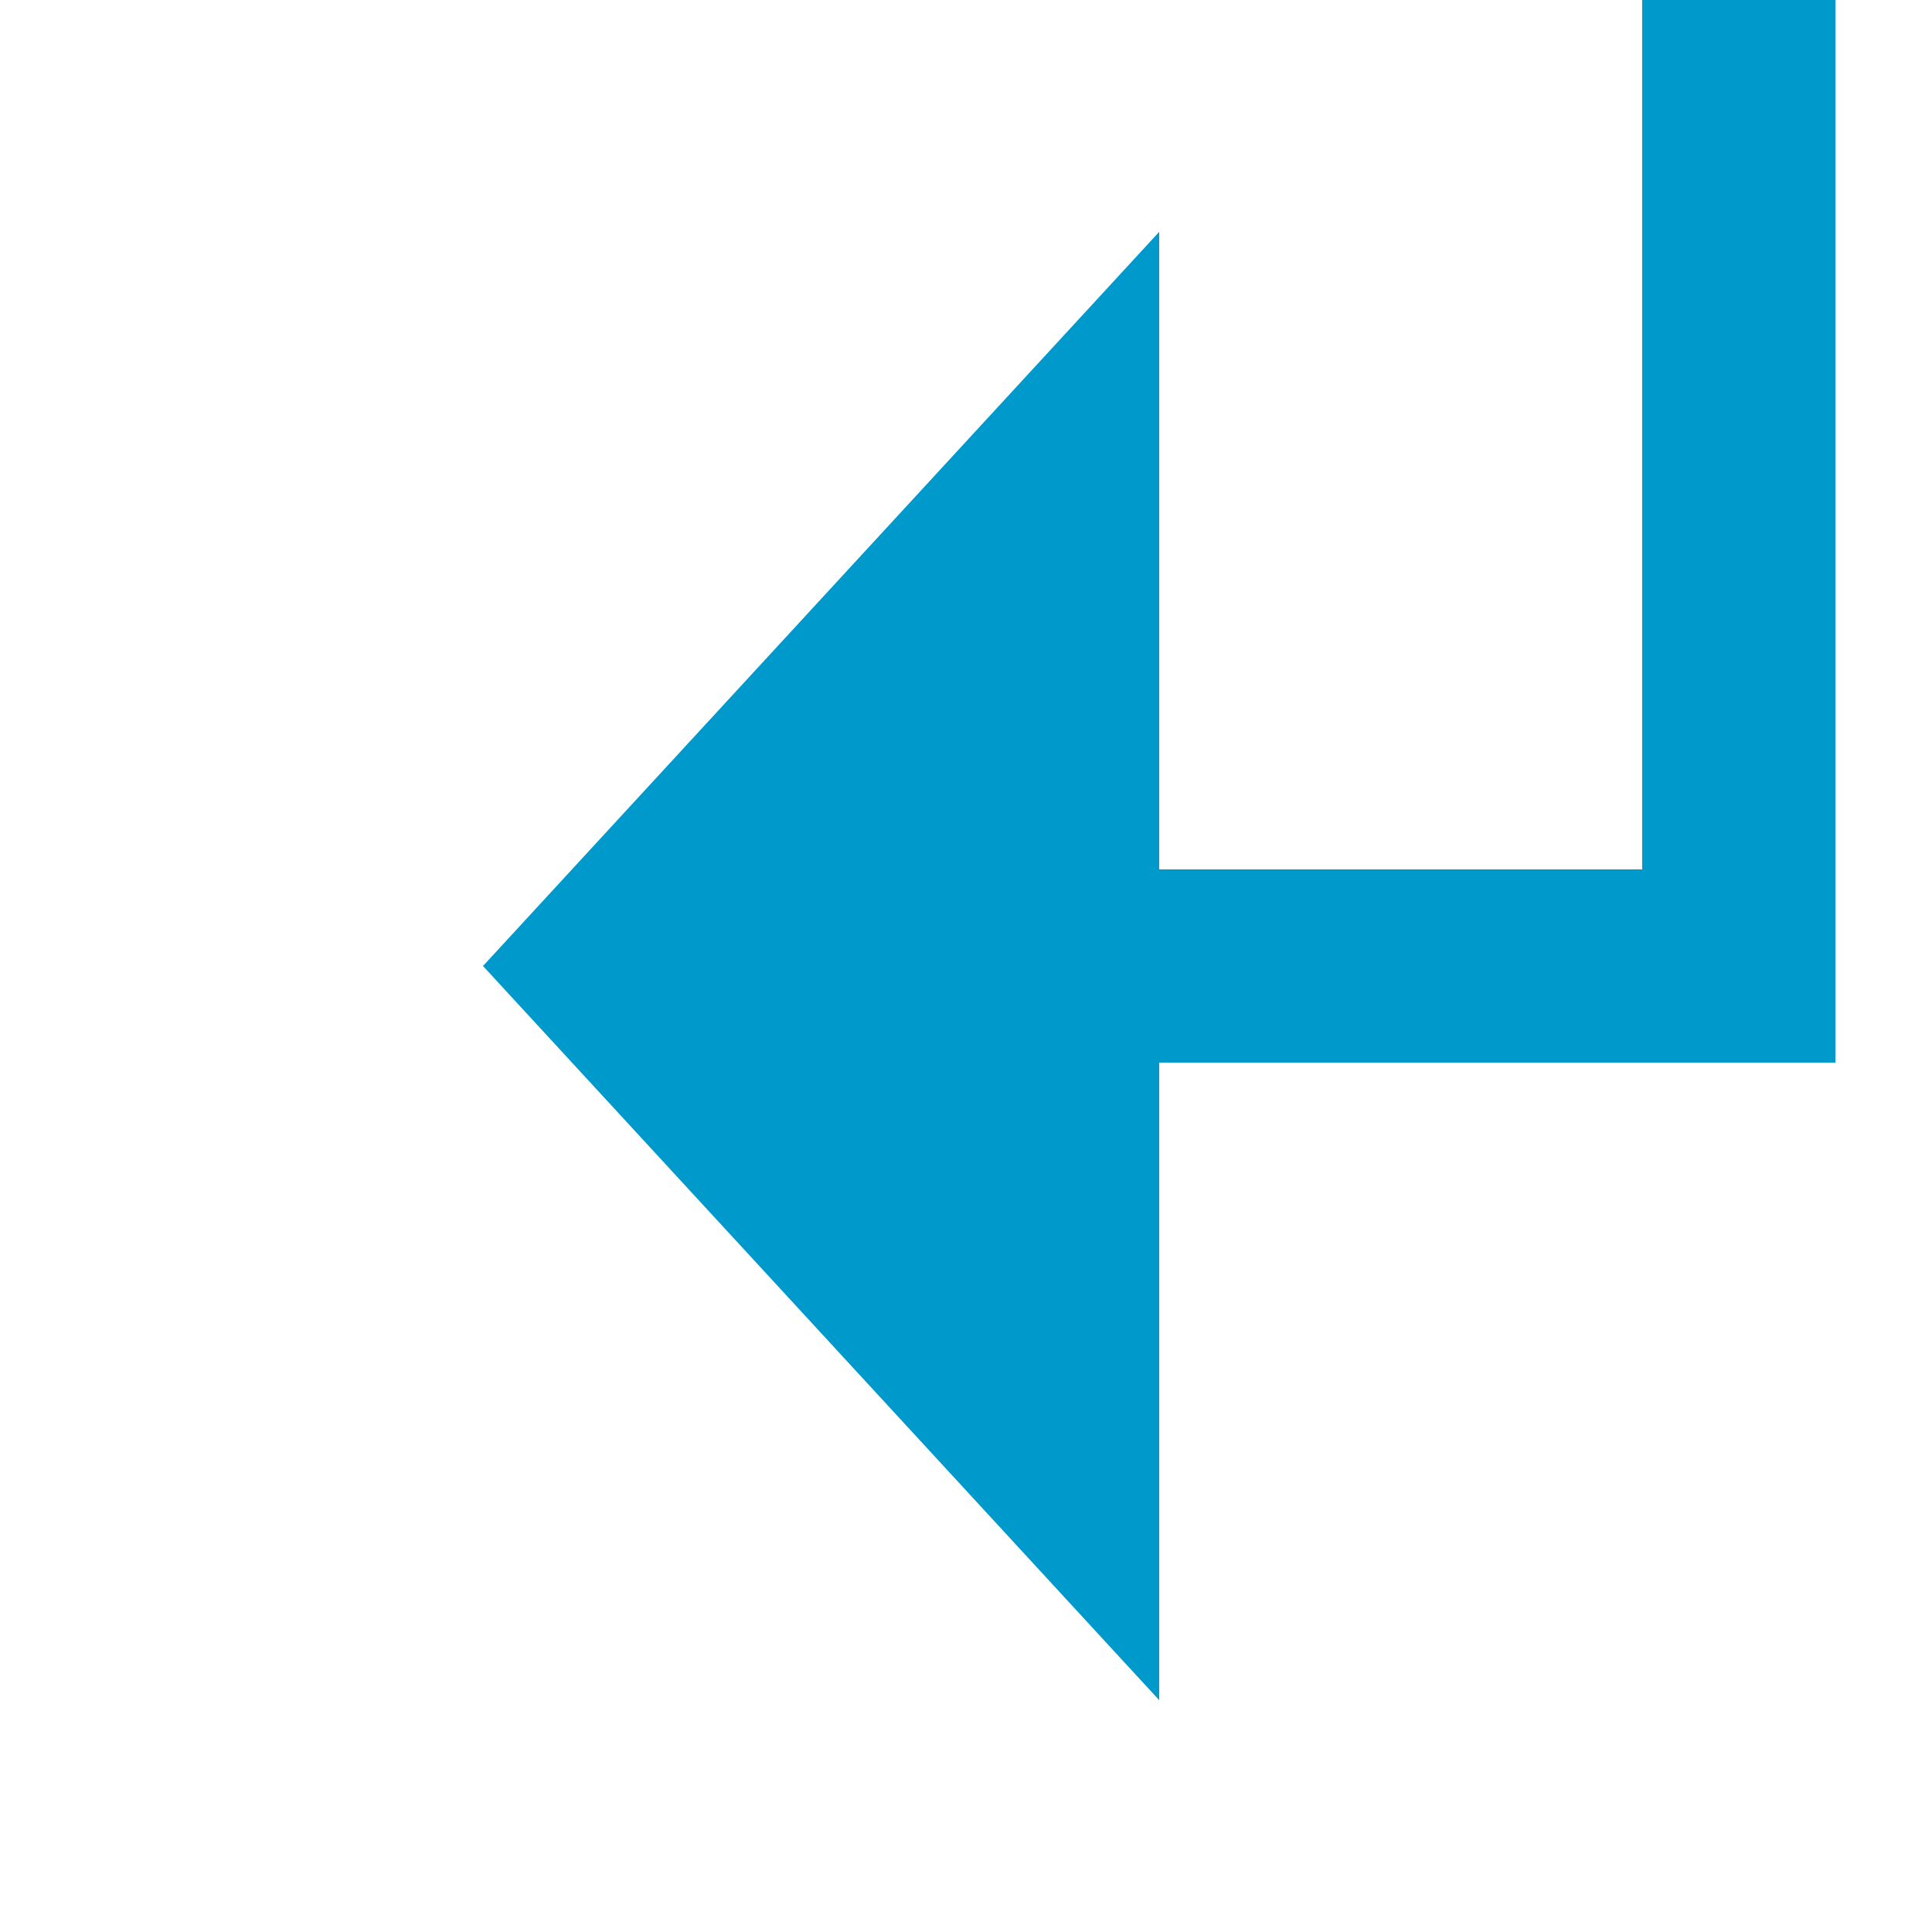 ﻿<?xml version="1.0" encoding="utf-8"?>
<svg version="1.1" xmlns:xlink="http://www.w3.org/1999/xlink" width="20px" height="20px" preserveAspectRatio="xMinYMid meet" viewBox="2022 933  20 18" xmlns="http://www.w3.org/2000/svg">
  <defs>
    <mask fill="white" id="clip95">
      <path d="M 2023.5 799  L 2056.5 799  L 2056.5 824  L 2023.5 824  Z M 2017 679  L 2056.5 679  L 2056.5 952  L 2017 952  Z " fill-rule="evenodd" />
    </mask>
  </defs>
  <path d="M 2027 682  L 2040 682  L 2040 942  L 2033 942  " stroke-width="2" stroke="#0099cc" fill="none" mask="url(#clip95)" />
  <path d="M 2034 934.4  L 2027 942  L 2034 949.6  L 2034 934.4  Z " fill-rule="nonzero" fill="#0099cc" stroke="none" mask="url(#clip95)" />
</svg>
